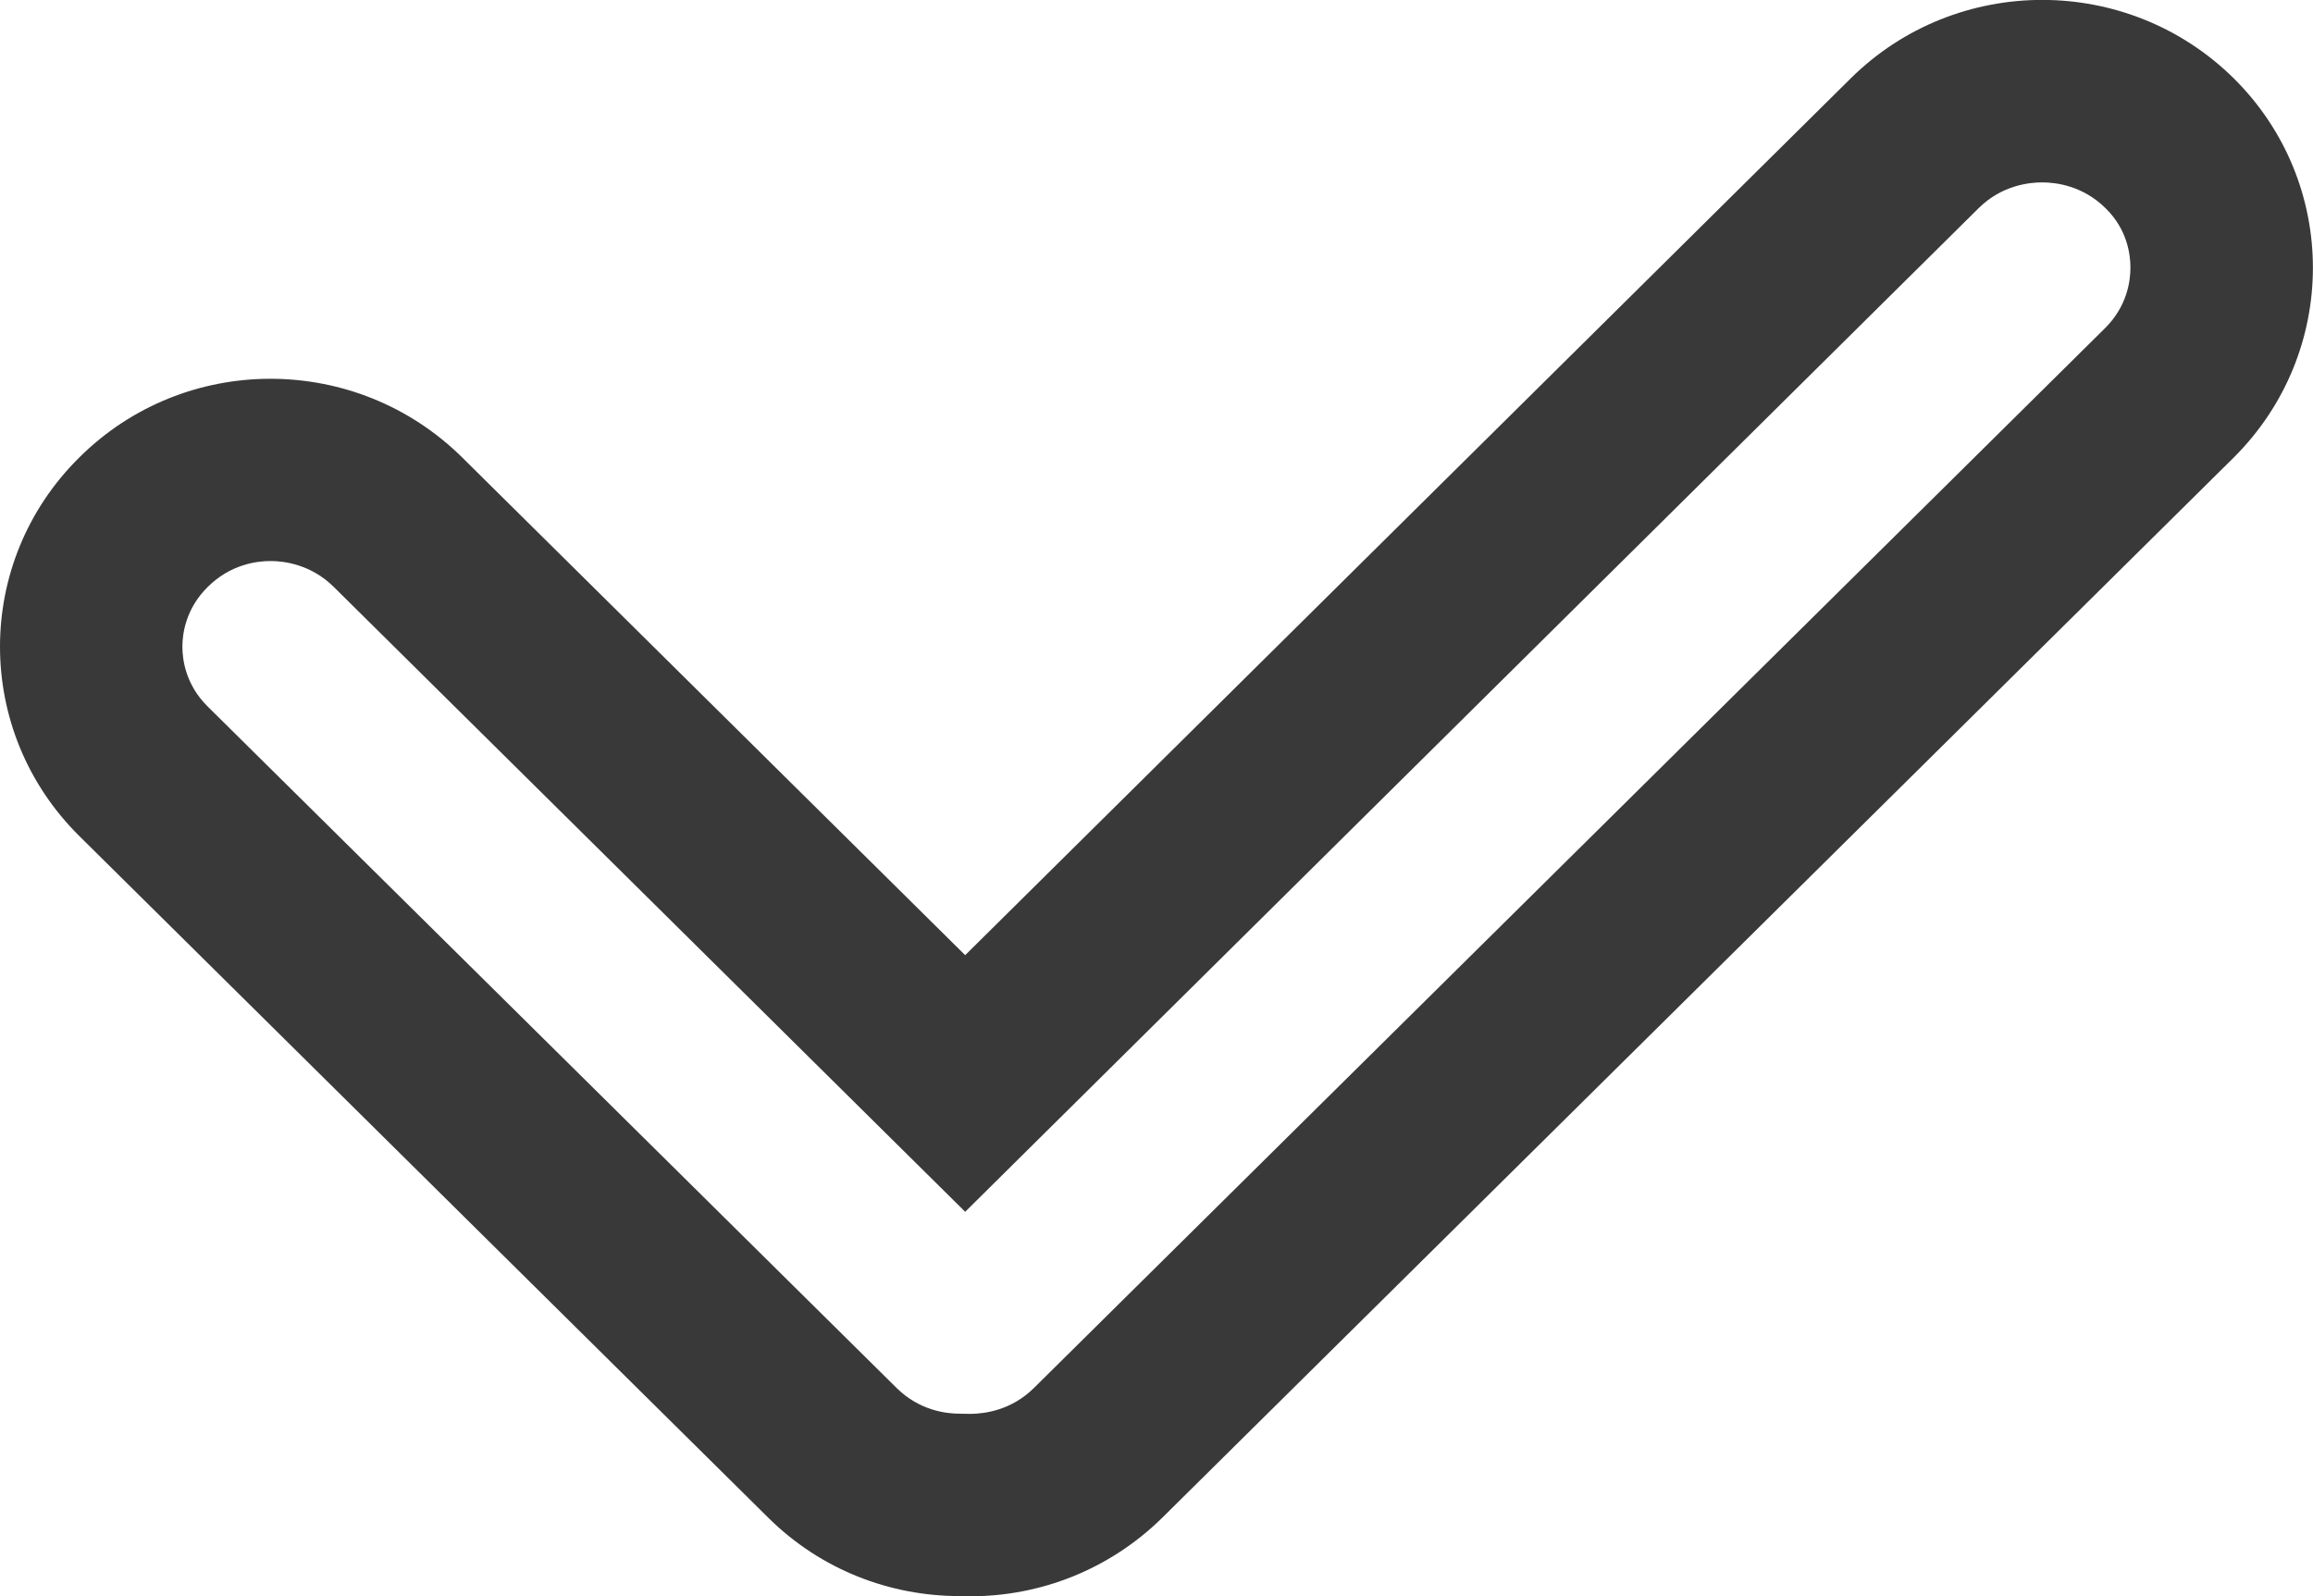 <svg xmlns="http://www.w3.org/2000/svg" width="12.682" height="8.752" viewBox="0 0 12.682 8.752">
  <g id="합치기_15" data-name="합치기 15" transform="translate(9929.396 2930.35)" fill="none">
    <path d="M-9924.1-2921.6a1.485,1.485,0,0,1-1.078-.429l-3.778-3.738a1.456,1.456,0,0,1,0-2.076,1.491,1.491,0,0,1,2.1,0l2.758,2.729,4.855-4.807a1.5,1.5,0,0,1,2.1,0,1.462,1.462,0,0,1,0,2.078l-5.876,5.814a1.492,1.492,0,0,1-1.05.43Z" stroke="none"/>
    <path d="M -9924.072 -2922.598 C -9923.996 -2922.599 -9923.851 -2922.618 -9923.728 -2922.739 L -9917.854 -2928.551 C -9917.732 -2928.672 -9917.715 -2928.811 -9917.715 -2928.883 C -9917.715 -2928.954 -9917.732 -2929.092 -9917.851 -2929.208 C -9917.976 -2929.332 -9918.123 -2929.35 -9918.199 -2929.35 C -9918.275 -2929.35 -9918.422 -2929.332 -9918.546 -2929.21 L -9924.104 -2923.706 L -9927.566 -2927.132 C -9927.69 -2927.255 -9927.837 -2927.274 -9927.913 -2927.274 C -9927.988 -2927.274 -9928.133 -2927.256 -9928.258 -2927.131 C -9928.378 -2927.012 -9928.396 -2926.875 -9928.396 -2926.804 C -9928.396 -2926.733 -9928.378 -2926.596 -9928.258 -2926.477 L -9924.479 -2922.739 C -9924.355 -2922.617 -9924.21 -2922.599 -9924.135 -2922.599 L -9924.072 -2922.598 M -9924.074 -2921.598 C -9924.096 -2921.598 -9924.115 -2921.599 -9924.135 -2921.599 C -9924.515 -2921.599 -9924.894 -2921.742 -9925.183 -2922.028 L -9928.961 -2925.766 C -9929.541 -2926.34 -9929.541 -2927.269 -9928.961 -2927.842 C -9928.383 -2928.417 -9927.444 -2928.417 -9926.862 -2927.842 L -9924.104 -2925.113 L -9919.249 -2929.92 C -9918.669 -2930.494 -9917.729 -2930.494 -9917.148 -2929.92 C -9916.57 -2929.347 -9916.57 -2928.418 -9917.148 -2927.842 L -9923.024 -2922.028 C -9923.315 -2921.742 -9923.695 -2921.598 -9924.074 -2921.598 Z" stroke="none" fill="#393939"/>
  </g>
</svg>
